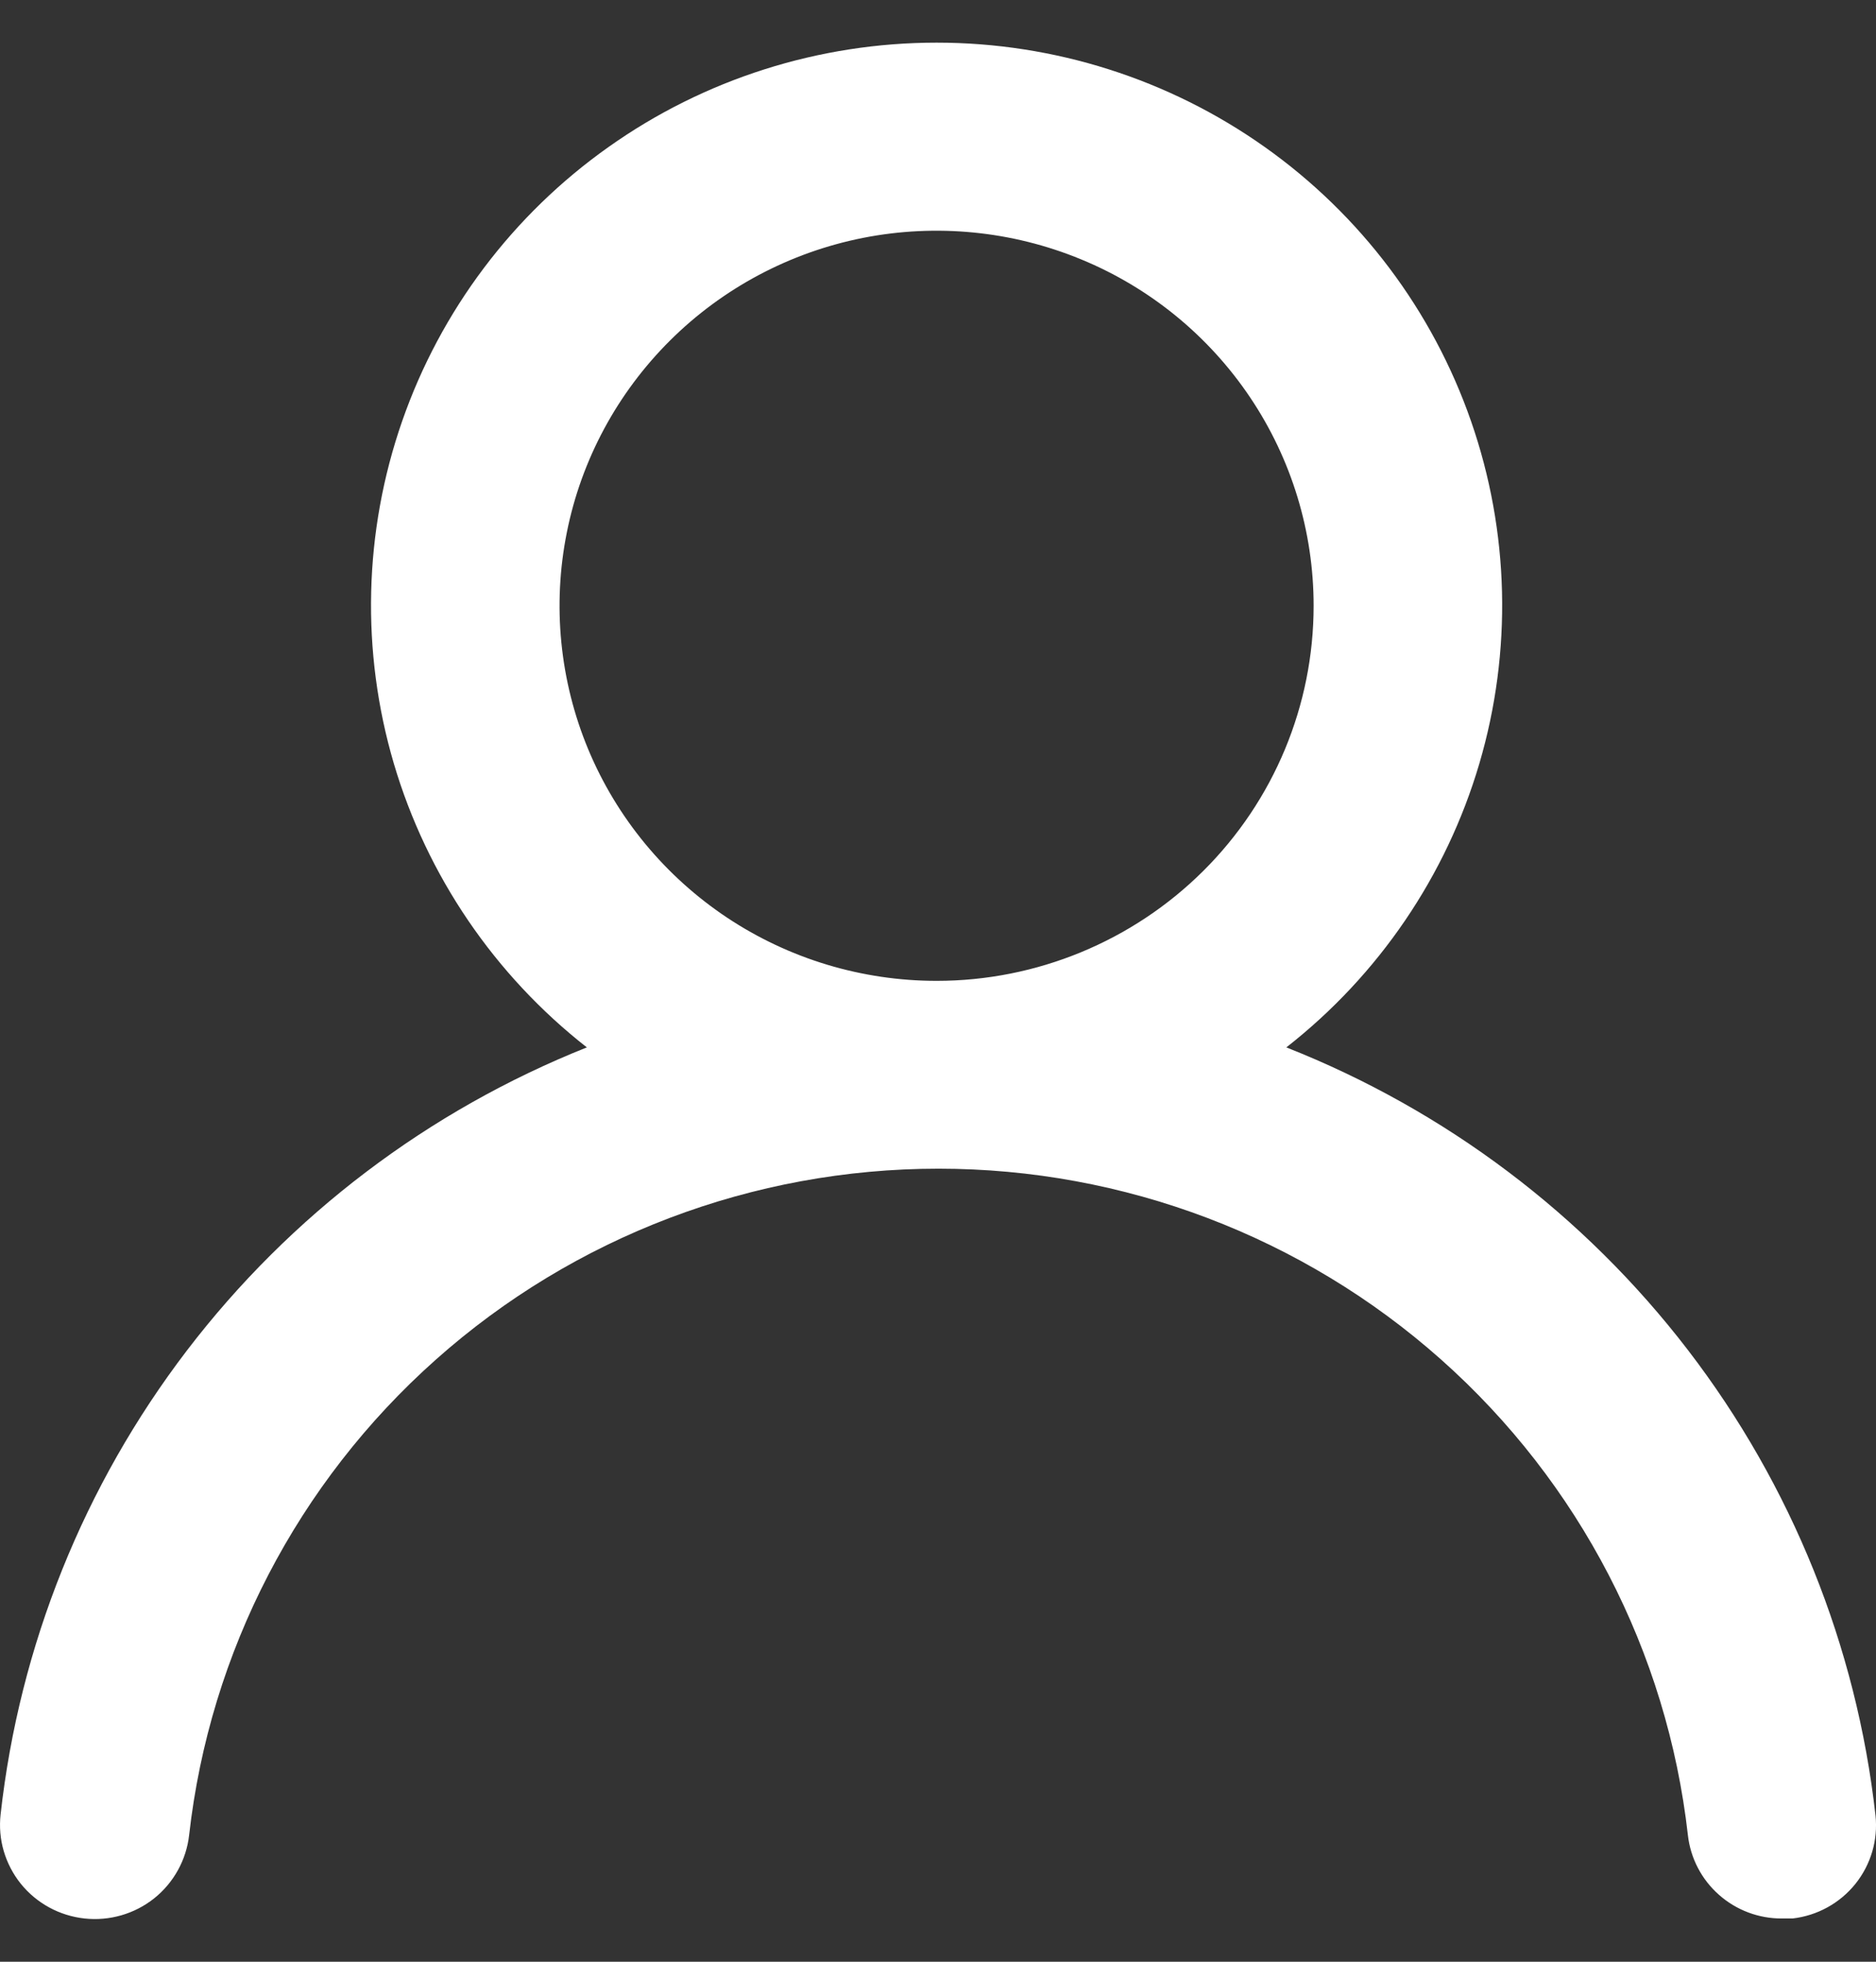 <svg width="22" height="23" viewBox="0 0 22 23" fill="none" xmlns="http://www.w3.org/2000/svg">
<rect x="0" y="0" width="22" height="23" fill="#333333" stroke="none"/>
<path d="M15.085 12.28C16.169 11.432 16.96 10.269 17.348 8.954C17.736 7.638 17.702 6.234 17.251 4.938C16.8 3.642 15.954 2.518 14.831 1.723C13.707 0.927 12.363 0.5 10.984 0.5C9.605 0.5 8.26 0.927 7.137 1.723C6.013 2.518 5.167 3.642 4.716 4.938C4.265 6.234 4.231 7.638 4.619 8.954C5.008 10.269 5.799 11.432 6.882 12.28C5.025 13.02 3.405 14.247 2.194 15.831C0.983 17.415 0.227 19.296 0.007 21.273C-0.009 21.417 0.003 21.564 0.044 21.703C0.085 21.842 0.153 21.973 0.244 22.086C0.429 22.315 0.697 22.461 0.991 22.493C1.284 22.525 1.578 22.44 1.808 22.257C2.038 22.073 2.185 21.806 2.218 21.515C2.46 19.366 3.491 17.381 5.112 15.94C6.733 14.498 8.831 13.702 11.006 13.702C13.18 13.702 15.278 14.498 16.9 15.94C18.521 17.381 19.551 19.366 19.794 21.515C19.824 21.785 19.954 22.035 20.158 22.215C20.362 22.396 20.626 22.495 20.899 22.493H21.021C21.311 22.46 21.576 22.314 21.758 22.088C21.94 21.861 22.025 21.573 21.994 21.284C21.772 19.301 21.012 17.415 19.795 15.829C18.578 14.243 16.95 13.016 15.085 12.28ZM10.984 11.5C10.109 11.5 9.254 11.242 8.527 10.759C7.8 10.275 7.233 9.589 6.898 8.785C6.564 7.982 6.476 7.097 6.647 6.244C6.817 5.391 7.239 4.608 7.857 3.993C8.475 3.378 9.263 2.959 10.121 2.789C10.979 2.62 11.868 2.707 12.676 3.04C13.484 3.372 14.174 3.936 14.66 4.659C15.146 5.382 15.405 6.232 15.405 7.102C15.405 8.269 14.94 9.387 14.11 10.212C13.281 11.036 12.156 11.5 10.984 11.5Z" fill="white"/>
</svg>
